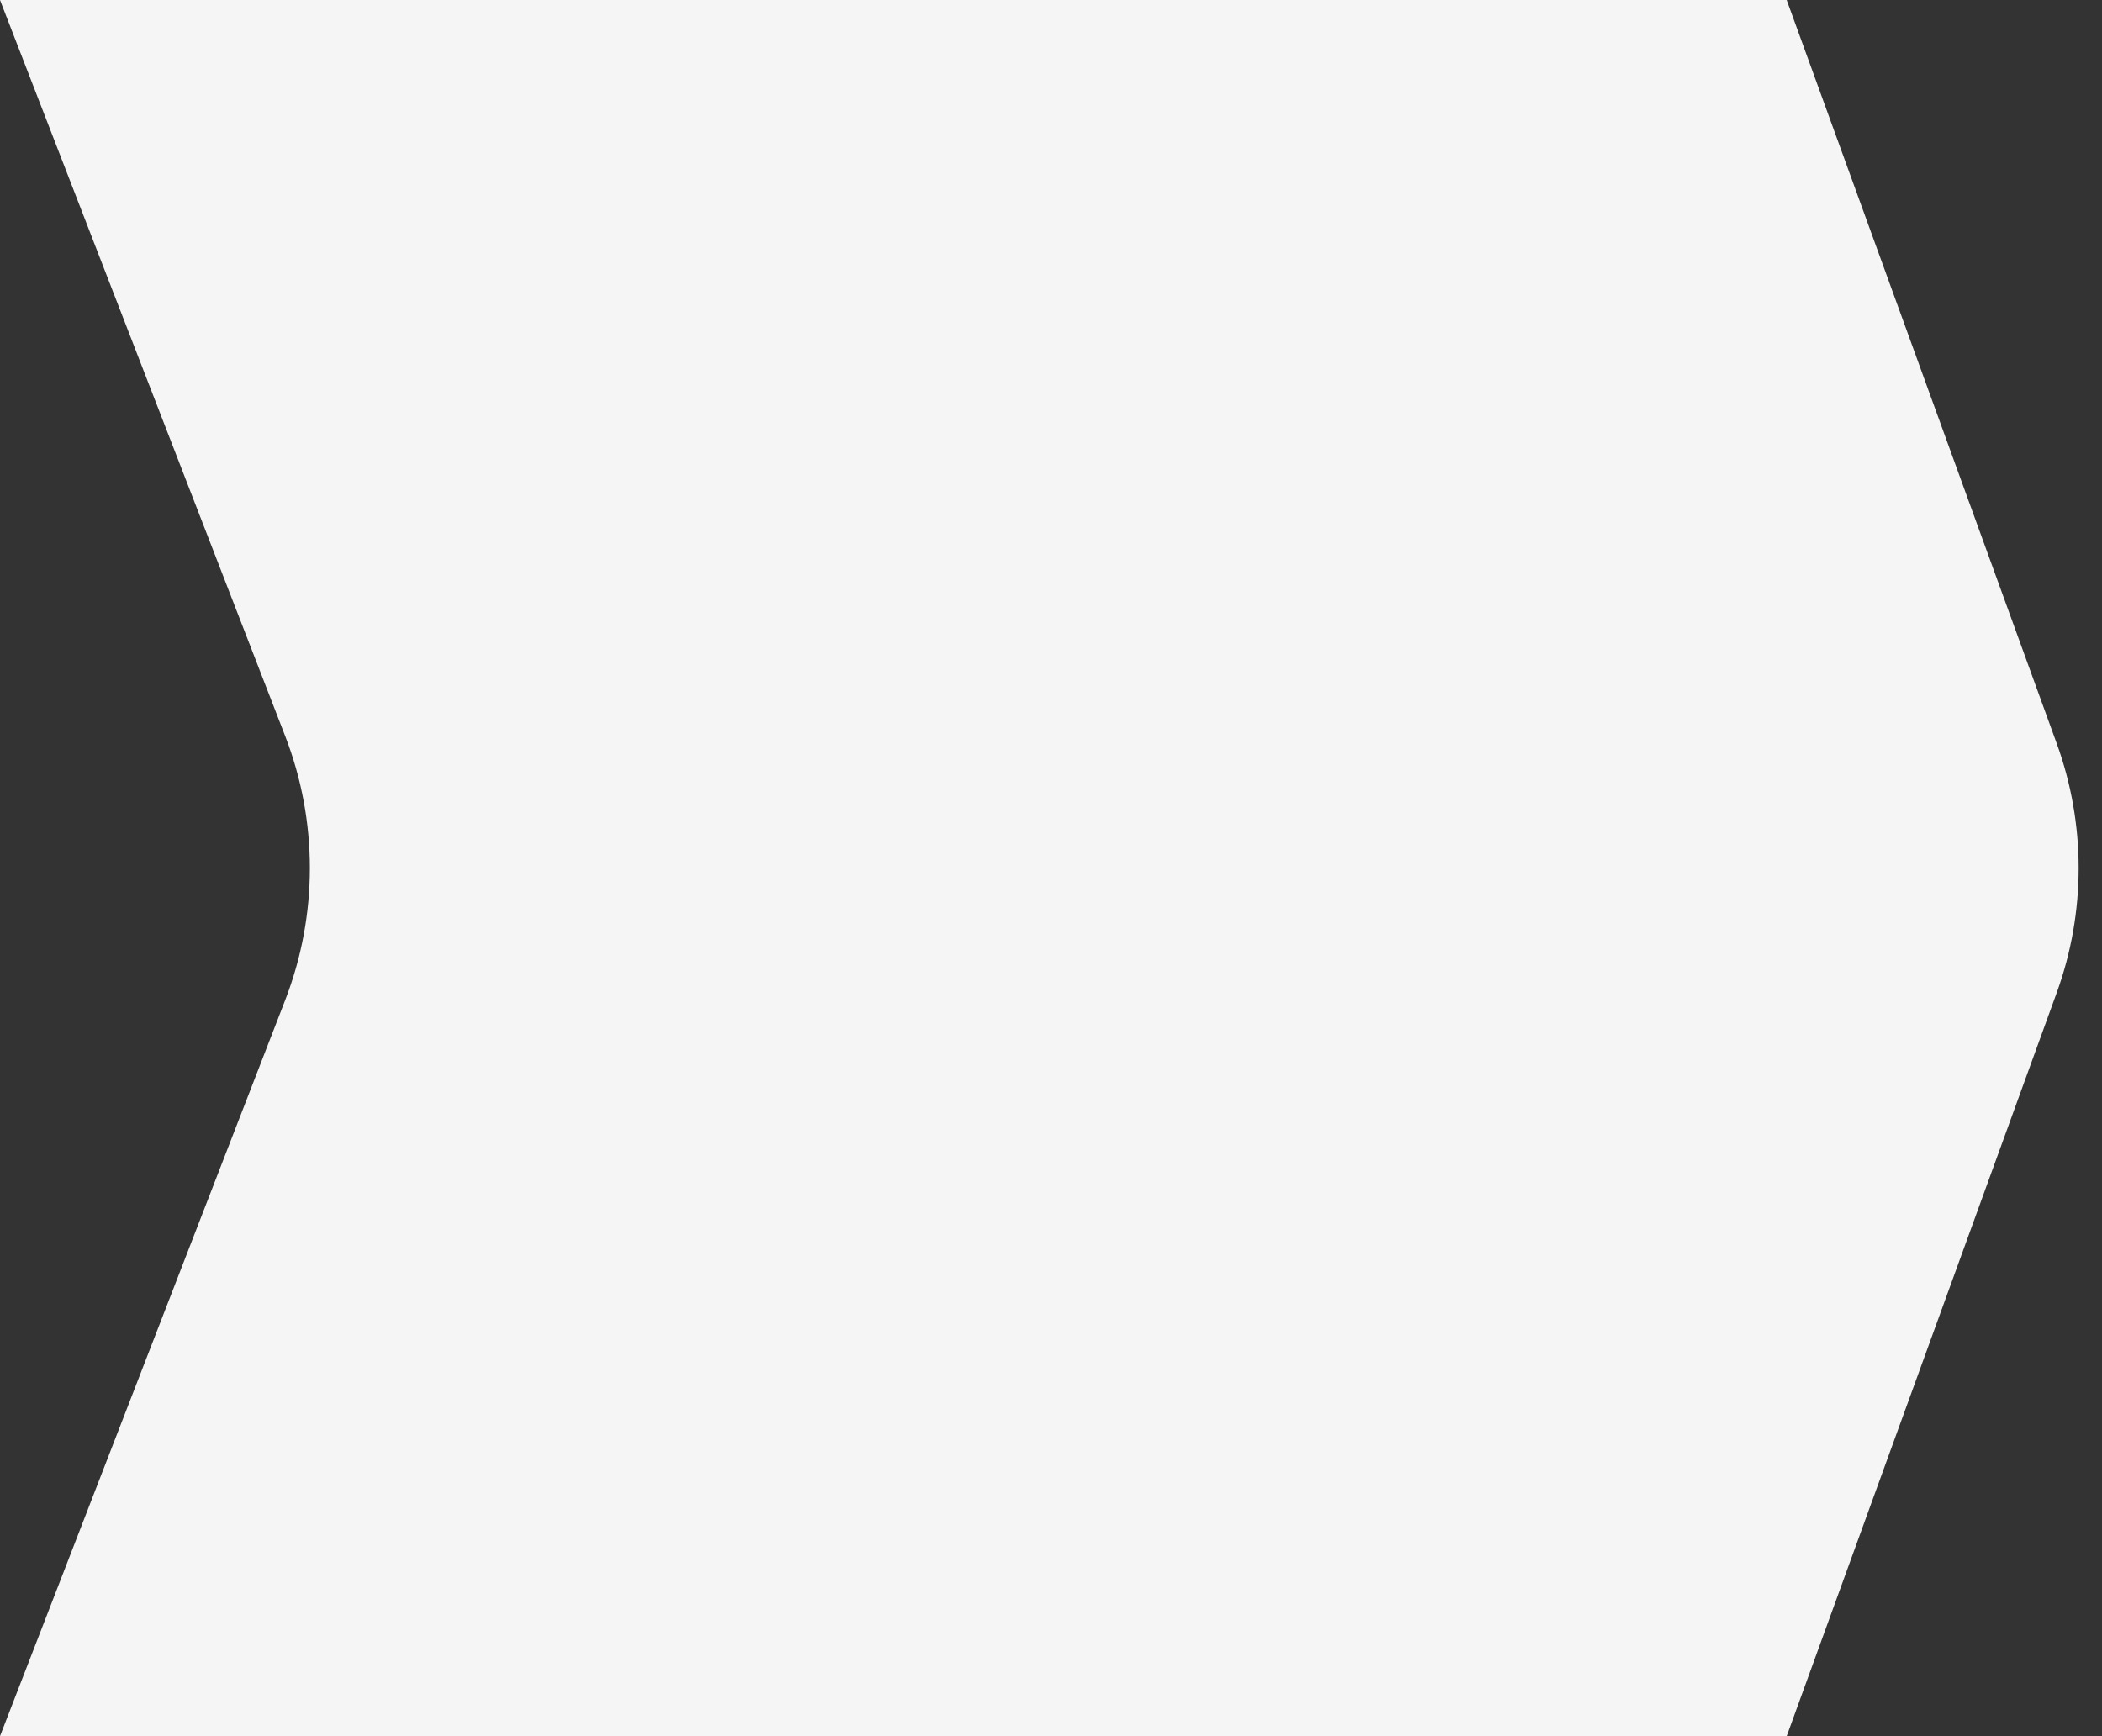 <svg width="46" height="38" viewBox="0 0 46 38" fill="none" xmlns="http://www.w3.org/2000/svg">
<rect x="0" y="0" width="46" height="38" fill="#333333" stroke="none"/>
<path d="M0 0H39.1L45.008 16.269C45.649 18.033 45.649 19.967 45.008 21.731L39.1 38H0L6.241 21.89C6.961 20.03 6.961 17.97 6.241 16.11L0 0Z" fill="#F5F5F5"/>
</svg>
